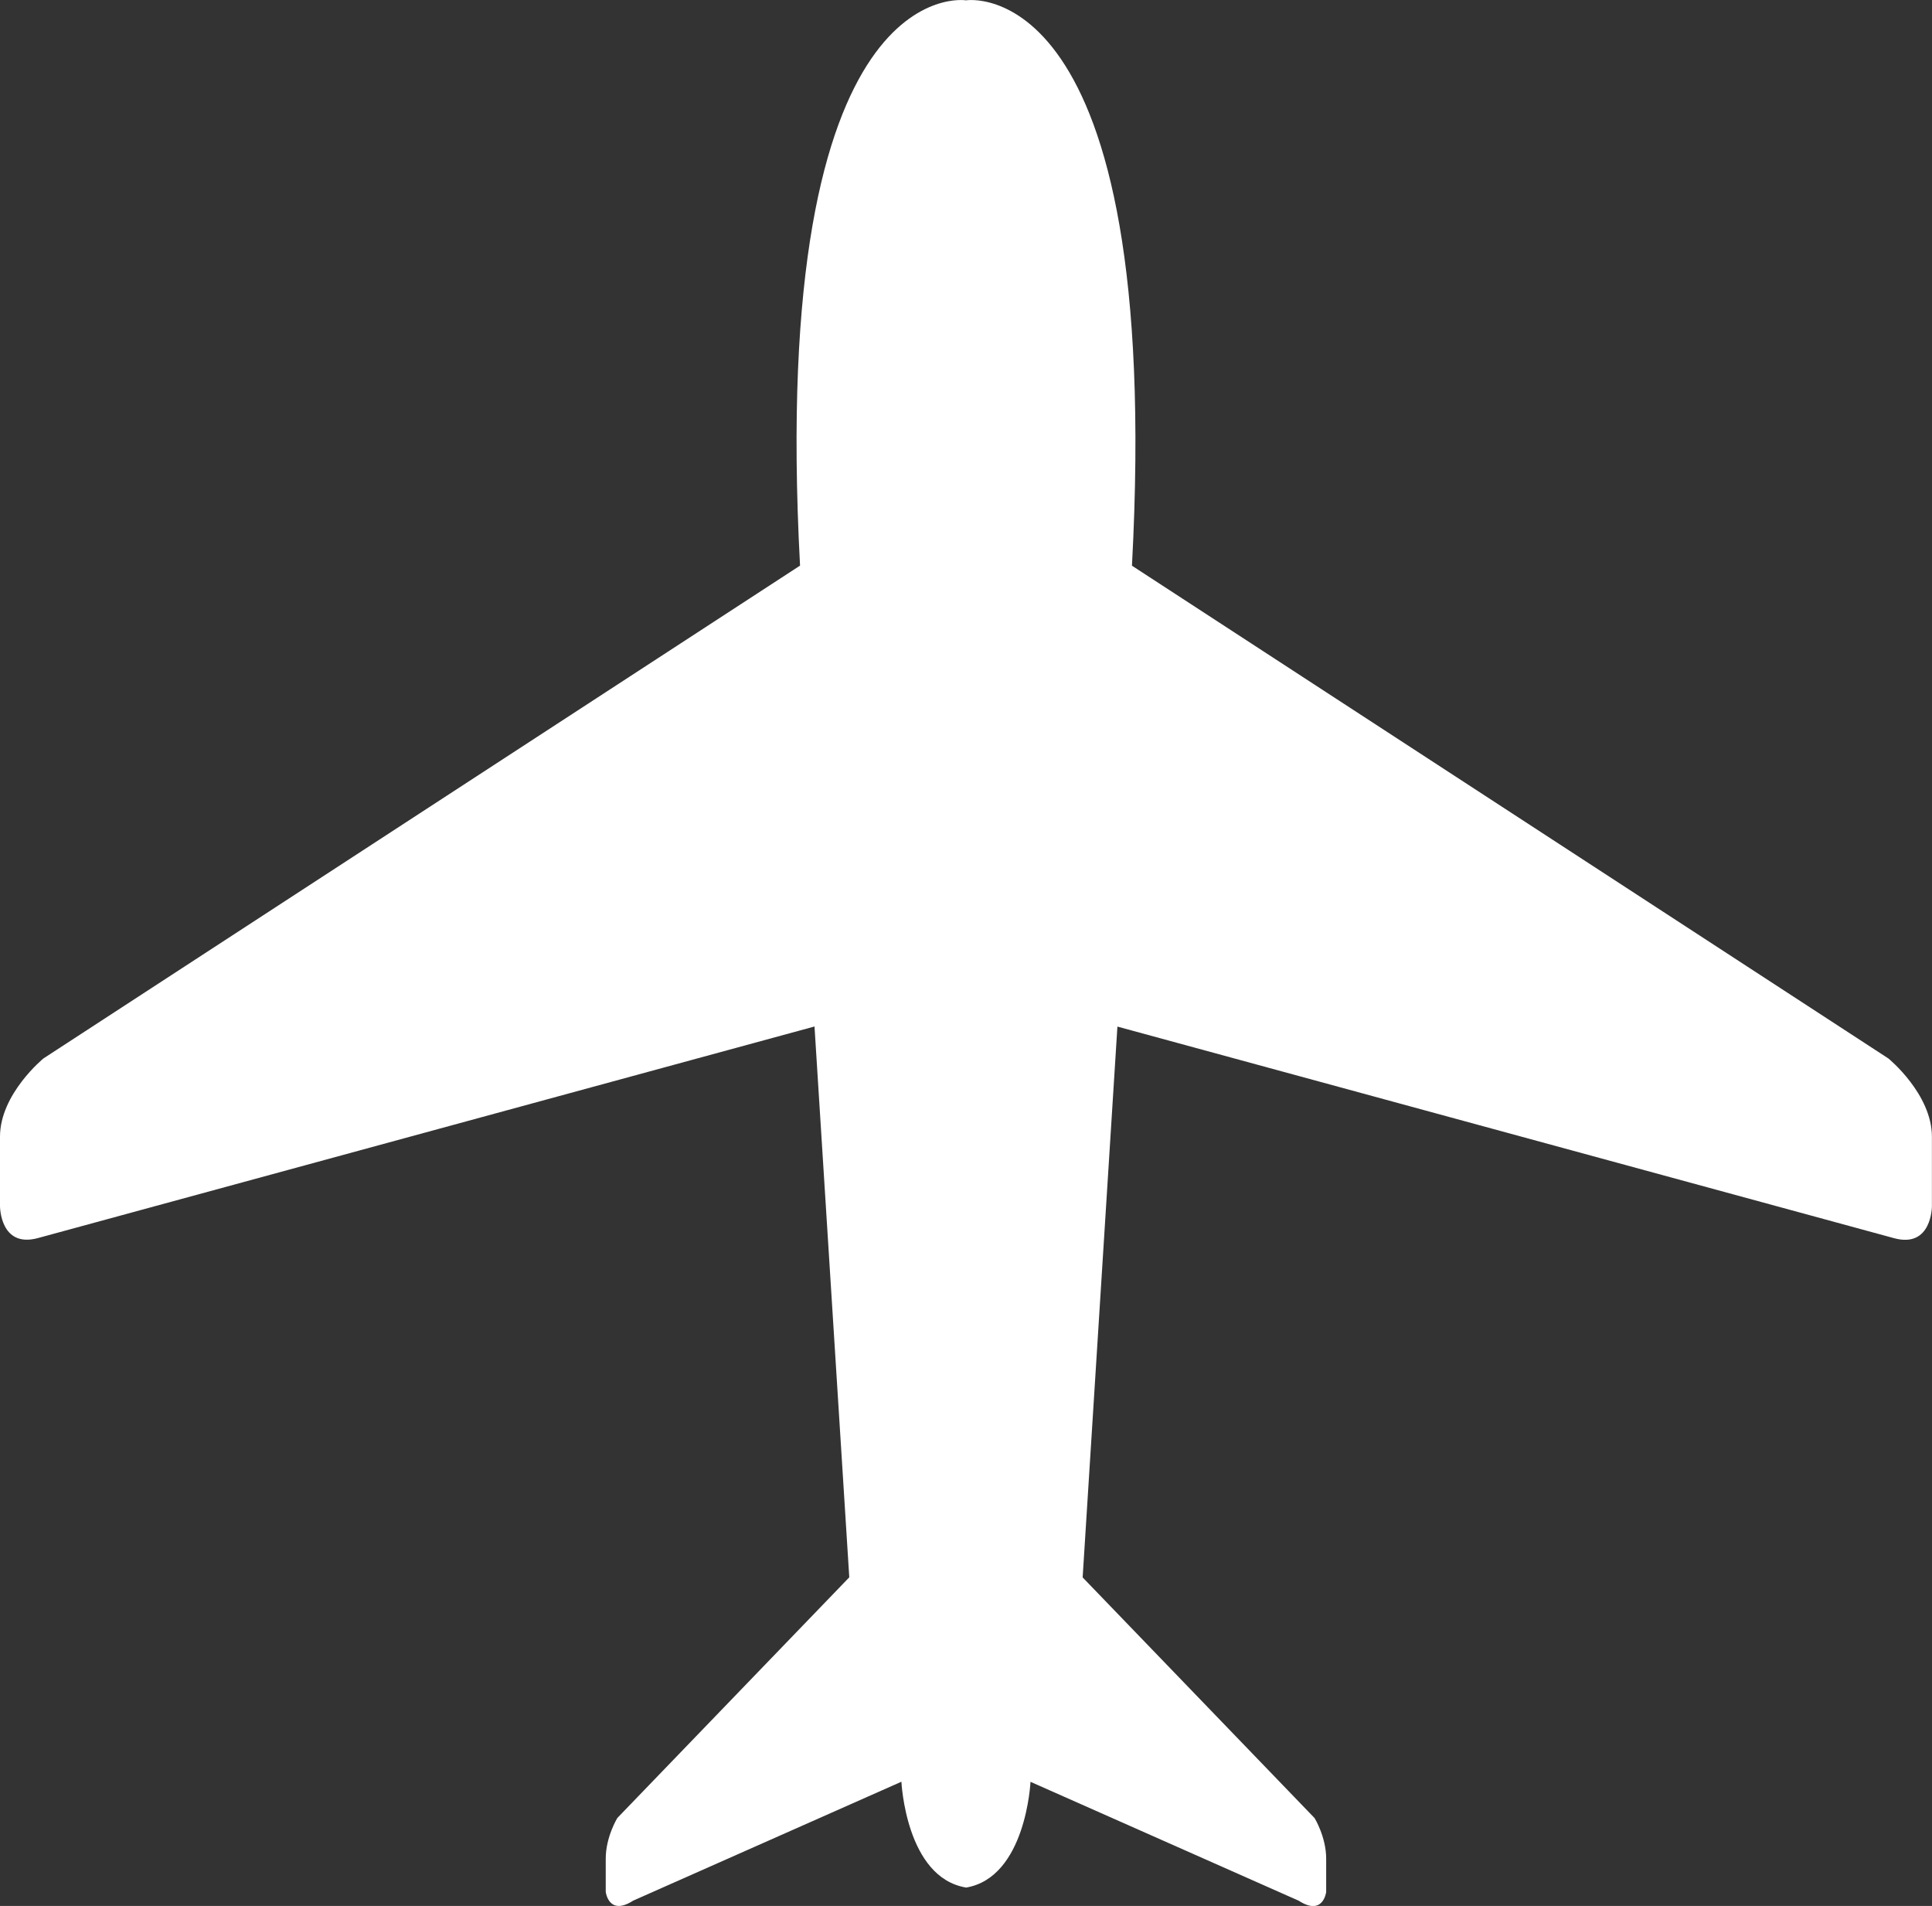 <?xml version="1.0" encoding="UTF-8"?>
<svg id="_레이어_2" data-name="레이어 2" xmlns="http://www.w3.org/2000/svg" viewBox="0 0 237.84 234.6">
  <rect x="0" y="0" width="237.84" height="234.6" fill="#333333" stroke="none"/>
  <defs>
    <style>
      .cls-1 {
        fill: white;
      }
    </style>
  </defs>
  <g id="_레이어_1-2" data-name="레이어 1">
    <path class="cls-1" d="m118.92,232.34c7.4-1.25,7.94-13.02,7.94-13.02l33.01,14.63c3.03,1.96,3.39-1.07,3.39-1.07v-4.1c0-2.68-1.43-5-1.43-5l-28.55-29.62,4.28-67.8,95.63,26.05c4.64,1.25,4.64-3.93,4.64-3.93v-8.56c0-5.26-5.35-9.63-5.35-9.63l-93.13-60.66C143.28-3.89,118.92.04,118.92.04c0,0-24.36-3.93-20.43,69.58L5.35,130.28s-5.35,4.37-5.35,9.63v8.56s0,5.17,4.64,3.93l95.63-26.05,4.28,67.8-28.55,29.62s-1.43,2.32-1.43,5v4.1s.36,3.03,3.39,1.07l33.01-14.63s.54,11.78,7.94,13.02Z"/>
  </g>
</svg>